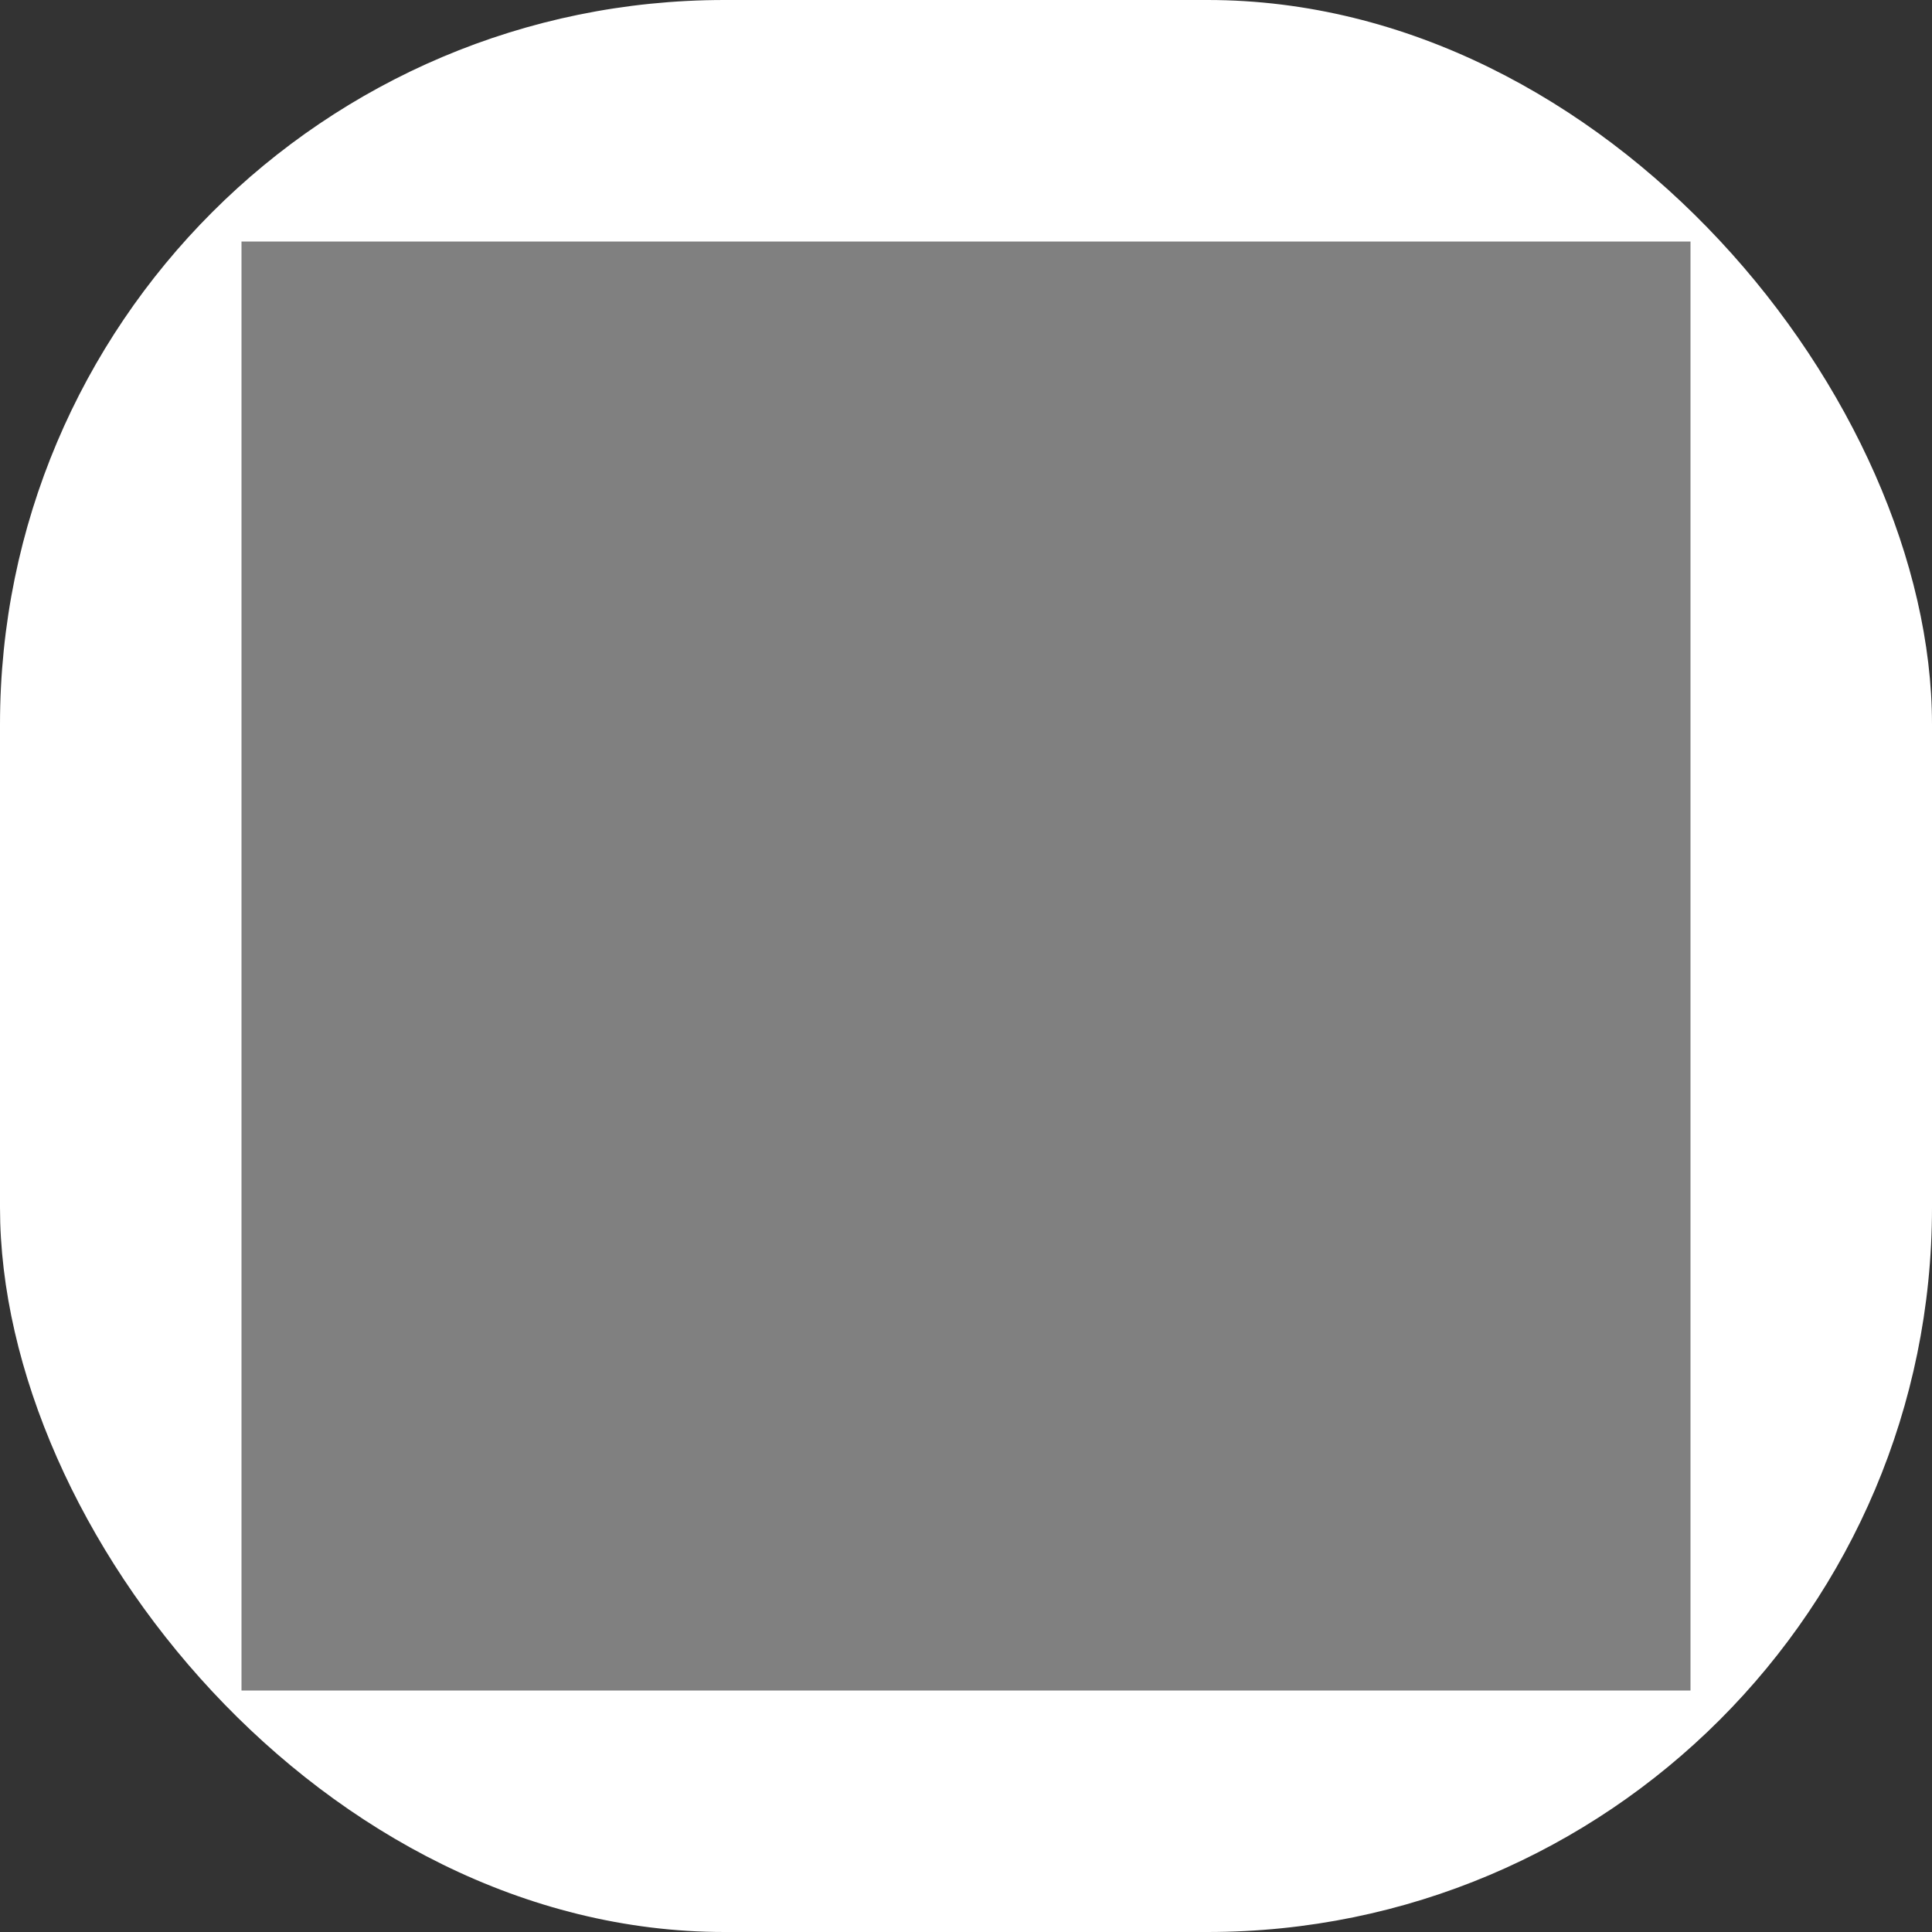 <?xml version="1.0" encoding="UTF-8" standalone="no"?>
<svg
   xmlns:dc="http://purl.org/dc/elements/1.1/"
   xmlns:cc="http://creativecommons.org/ns#"
   xmlns:rdf="http://www.w3.org/1999/02/22-rdf-syntax-ns#"
   xmlns:svg="http://www.w3.org/2000/svg"
   xmlns="http://www.w3.org/2000/svg"
   xmlns:sodipodi="http://sodipodi.sourceforge.net/DTD/sodipodi-0.dtd"
   xmlns:inkscape="http://www.inkscape.org/namespaces/inkscape"
   sodipodi:docname="button-checked.svg"
   inkscape:version="1.0.1 (1.0.1+r74)"
   id="svg8"
   version="1.1"
   viewBox="0 0 16 16"
   height="16"
   width="16"
   inkscape:export-filename="/mnt/sda3/development/codehost/color-step-libgdx-skin/temp/png130/button-checked.png"
   inkscape:export-xdpi="96"
   inkscape:export-ydpi="96">
  <rect x="0" y="0" width="16" height="16" fill="#333333" stroke="none"/>
  <defs
     id="defs2" />
  <sodipodi:namedview
     inkscape:guide-bbox="true"
     showguides="true"
     inkscape:window-maximized="1"
     inkscape:window-y="0"
     inkscape:window-x="200"
     inkscape:window-height="751"
     inkscape:window-width="1504"
     units="px"
     showgrid="true"
     inkscape:document-rotation="0"
     inkscape:current-layer="layer1"
     inkscape:document-units="px"
     inkscape:cy="6.8880483"
     inkscape:cx="5.8006076"
     inkscape:zoom="22.627417"
     inkscape:pageshadow="2"
     inkscape:pageopacity="0.0"
     borderopacity="1.0"
     bordercolor="#666666"
     pagecolor="#ffffff"
     id="base"
     fit-margin-top="0"
     fit-margin-left="0"
     fit-margin-right="0"
     fit-margin-bottom="0">
    <inkscape:grid
       empspacing="8"
       spacingy="1"
       spacingx="1"
       id="grid10"
       type="xygrid"
       originx="-64"
       originy="-64" />
    <sodipodi:guide
       id="guide870"
       orientation="1,0"
       position="-62,20" />
    <sodipodi:guide
       id="guide872"
       orientation="1,0"
       position="14,17" />
    <sodipodi:guide
       id="guide874"
       orientation="0,1"
       position="18,14" />
    <sodipodi:guide
       id="guide876"
       orientation="0,1"
       position="-67,-62" />
    <sodipodi:guide
       position="2,17"
       orientation="1,0"
       id="guide840" />
  </sodipodi:namedview>
  <g
     transform="translate(-64,-1042.52)"
     id="layer1"
     inkscape:groupmode="layer"
     inkscape:label="Layer 1">
    <rect
       ry="6"
       y="1042.52"
       x="64"
       height="16"
       width="16"
       id="rect30"
       style="fill:#ffffff;fill-opacity:0.999;stroke-linejoin:round" />
    <rect
       style="fill:#808080;fill-opacity:0.999;stroke-linejoin:round"
       id="rect30-3"
       width="12"
       height="12"
       x="66"
       y="1044.52"
       ry="4.6679688e-05" />
  </g>
</svg>
